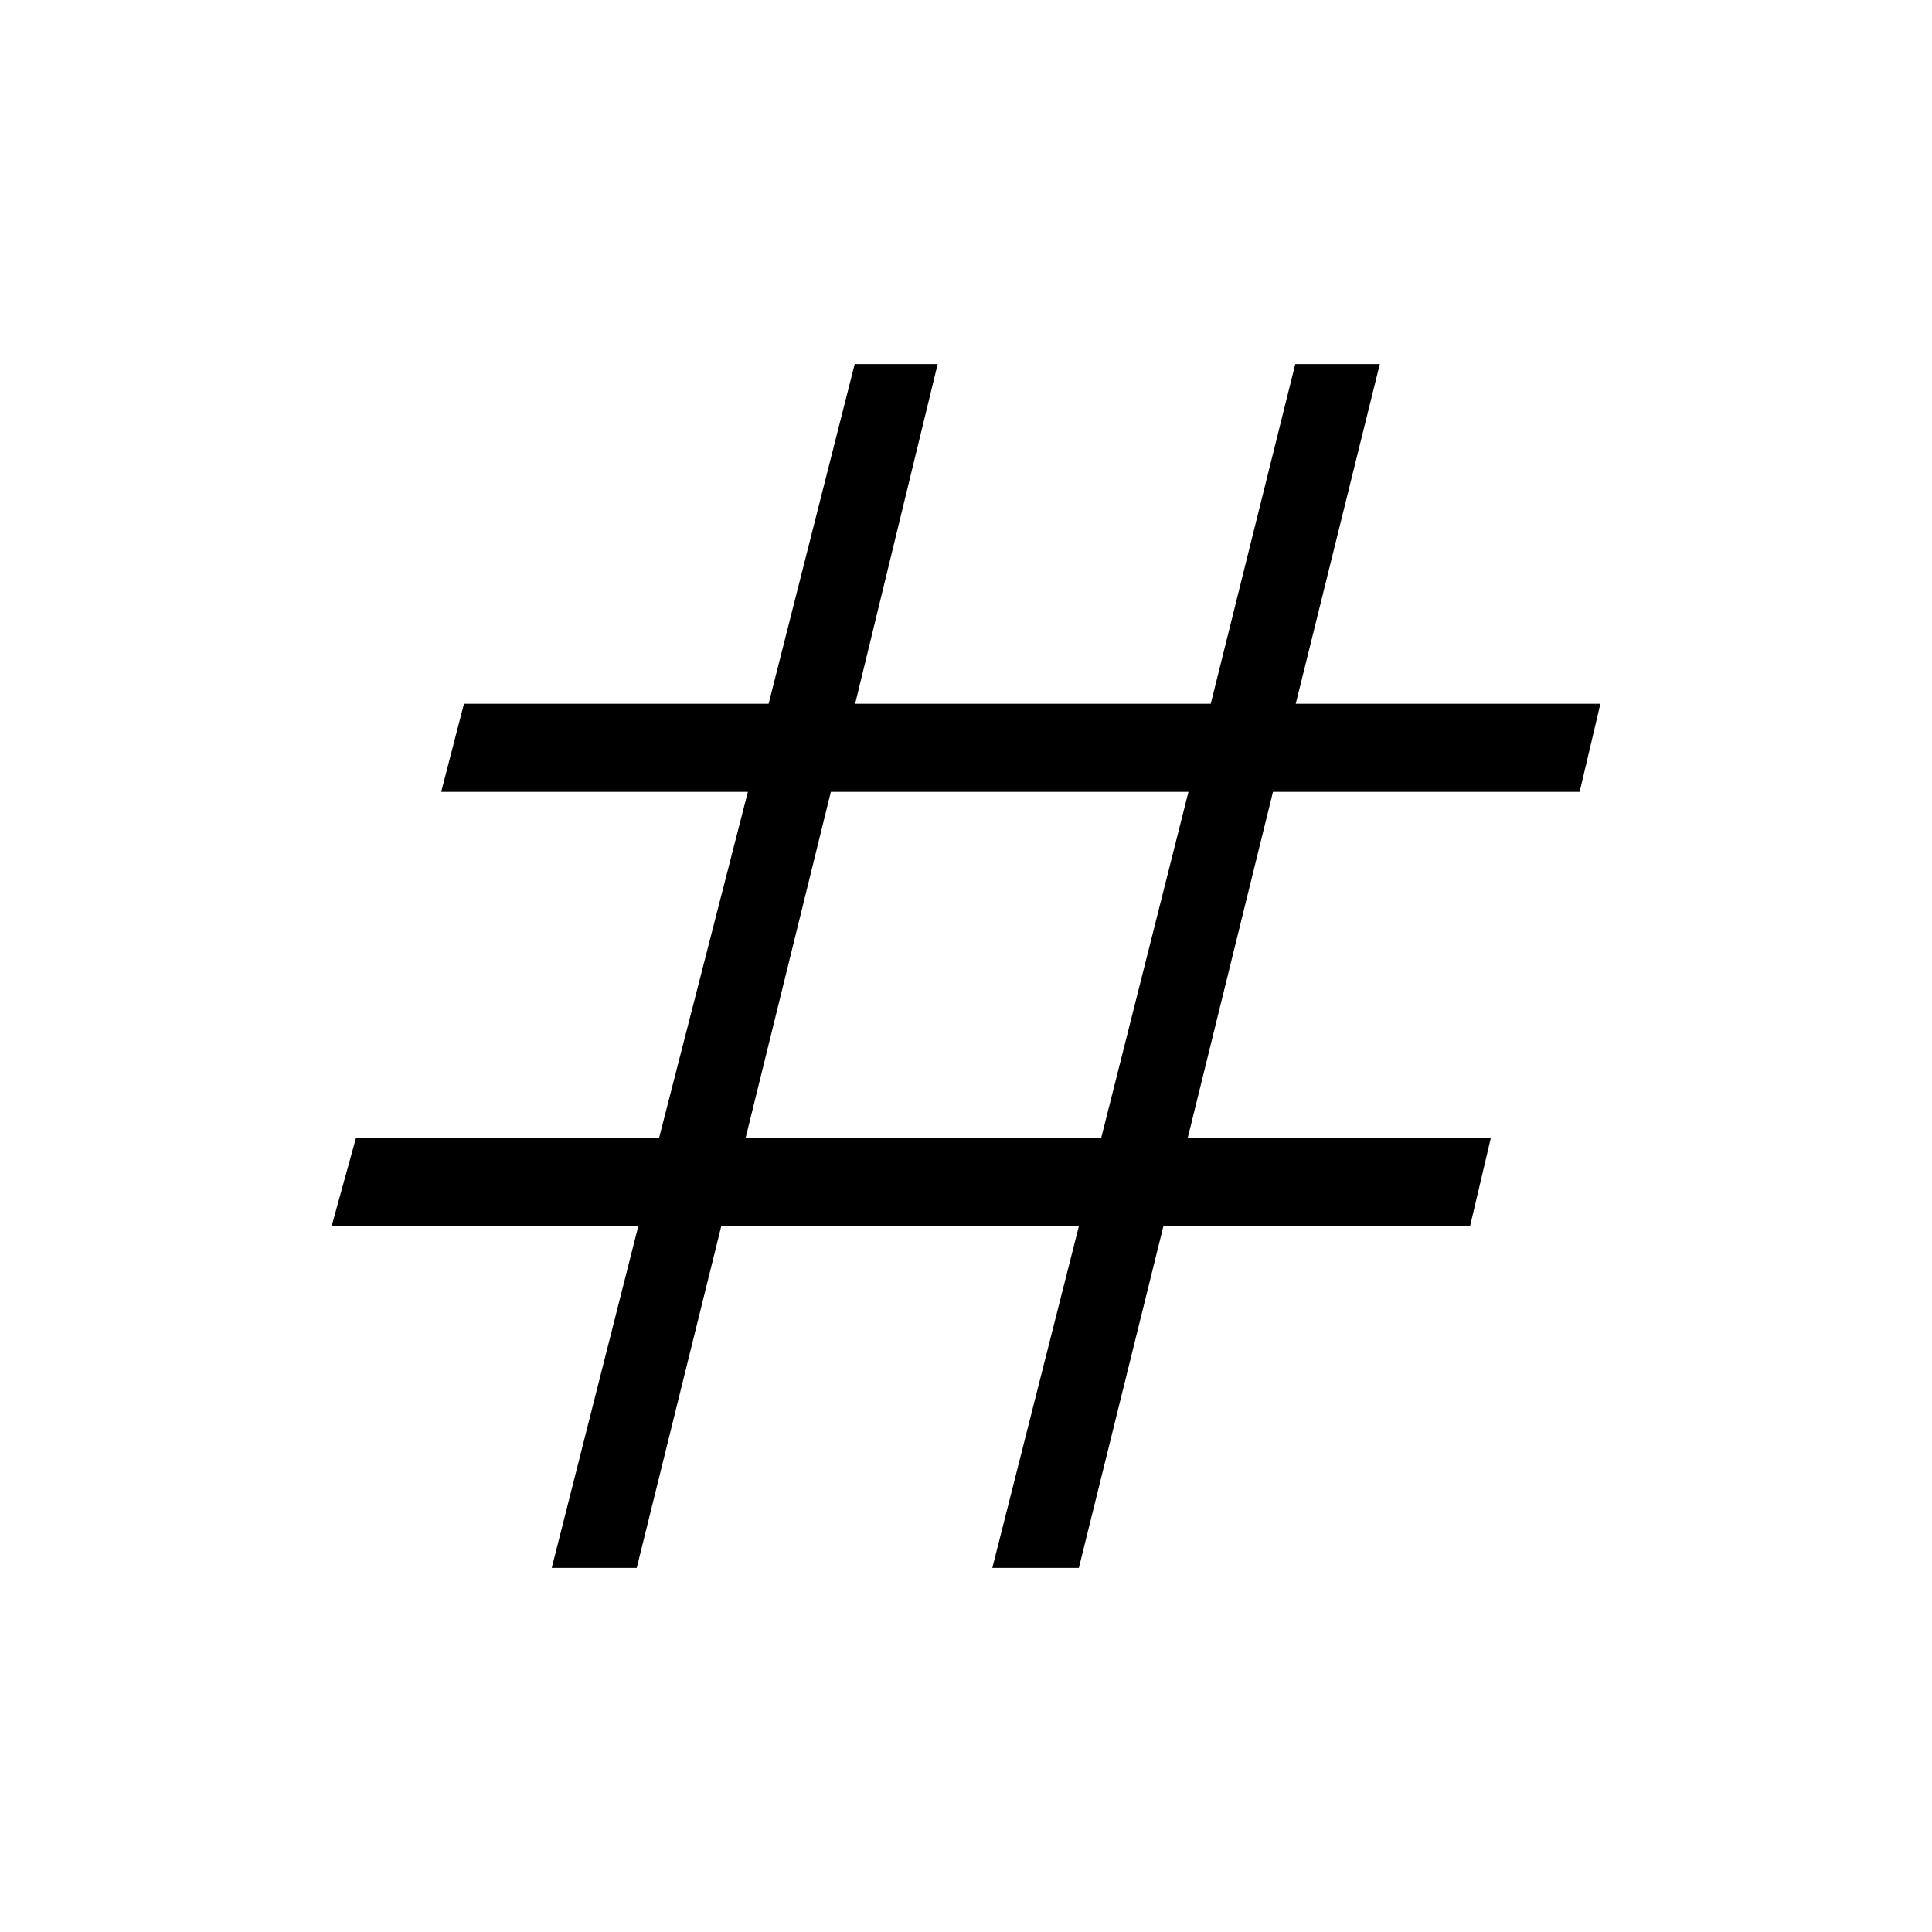 <svg xmlns="http://www.w3.org/2000/svg" height="48" viewBox="0 -960 960 960" width="48"><path d="m274.15-180.92 43-169.77H164.77l12.08-43.77h150.61l44.16-172.08H219.23l11.31-43.77h151.38l42.77-168.77h41.23l-41 168.77h176.7l42-168.77h42l-41.77 168.77h151.38l-10.31 43.77H632.54l-42.39 172.08h150.62l-10.31 43.77H578.08l-42 169.77h-43l43-169.77h-177.7l-42 169.77h-42.23Zm96.31-213.54h176.69l43.39-172.08H412.85l-42.39 172.08Z"/></svg>